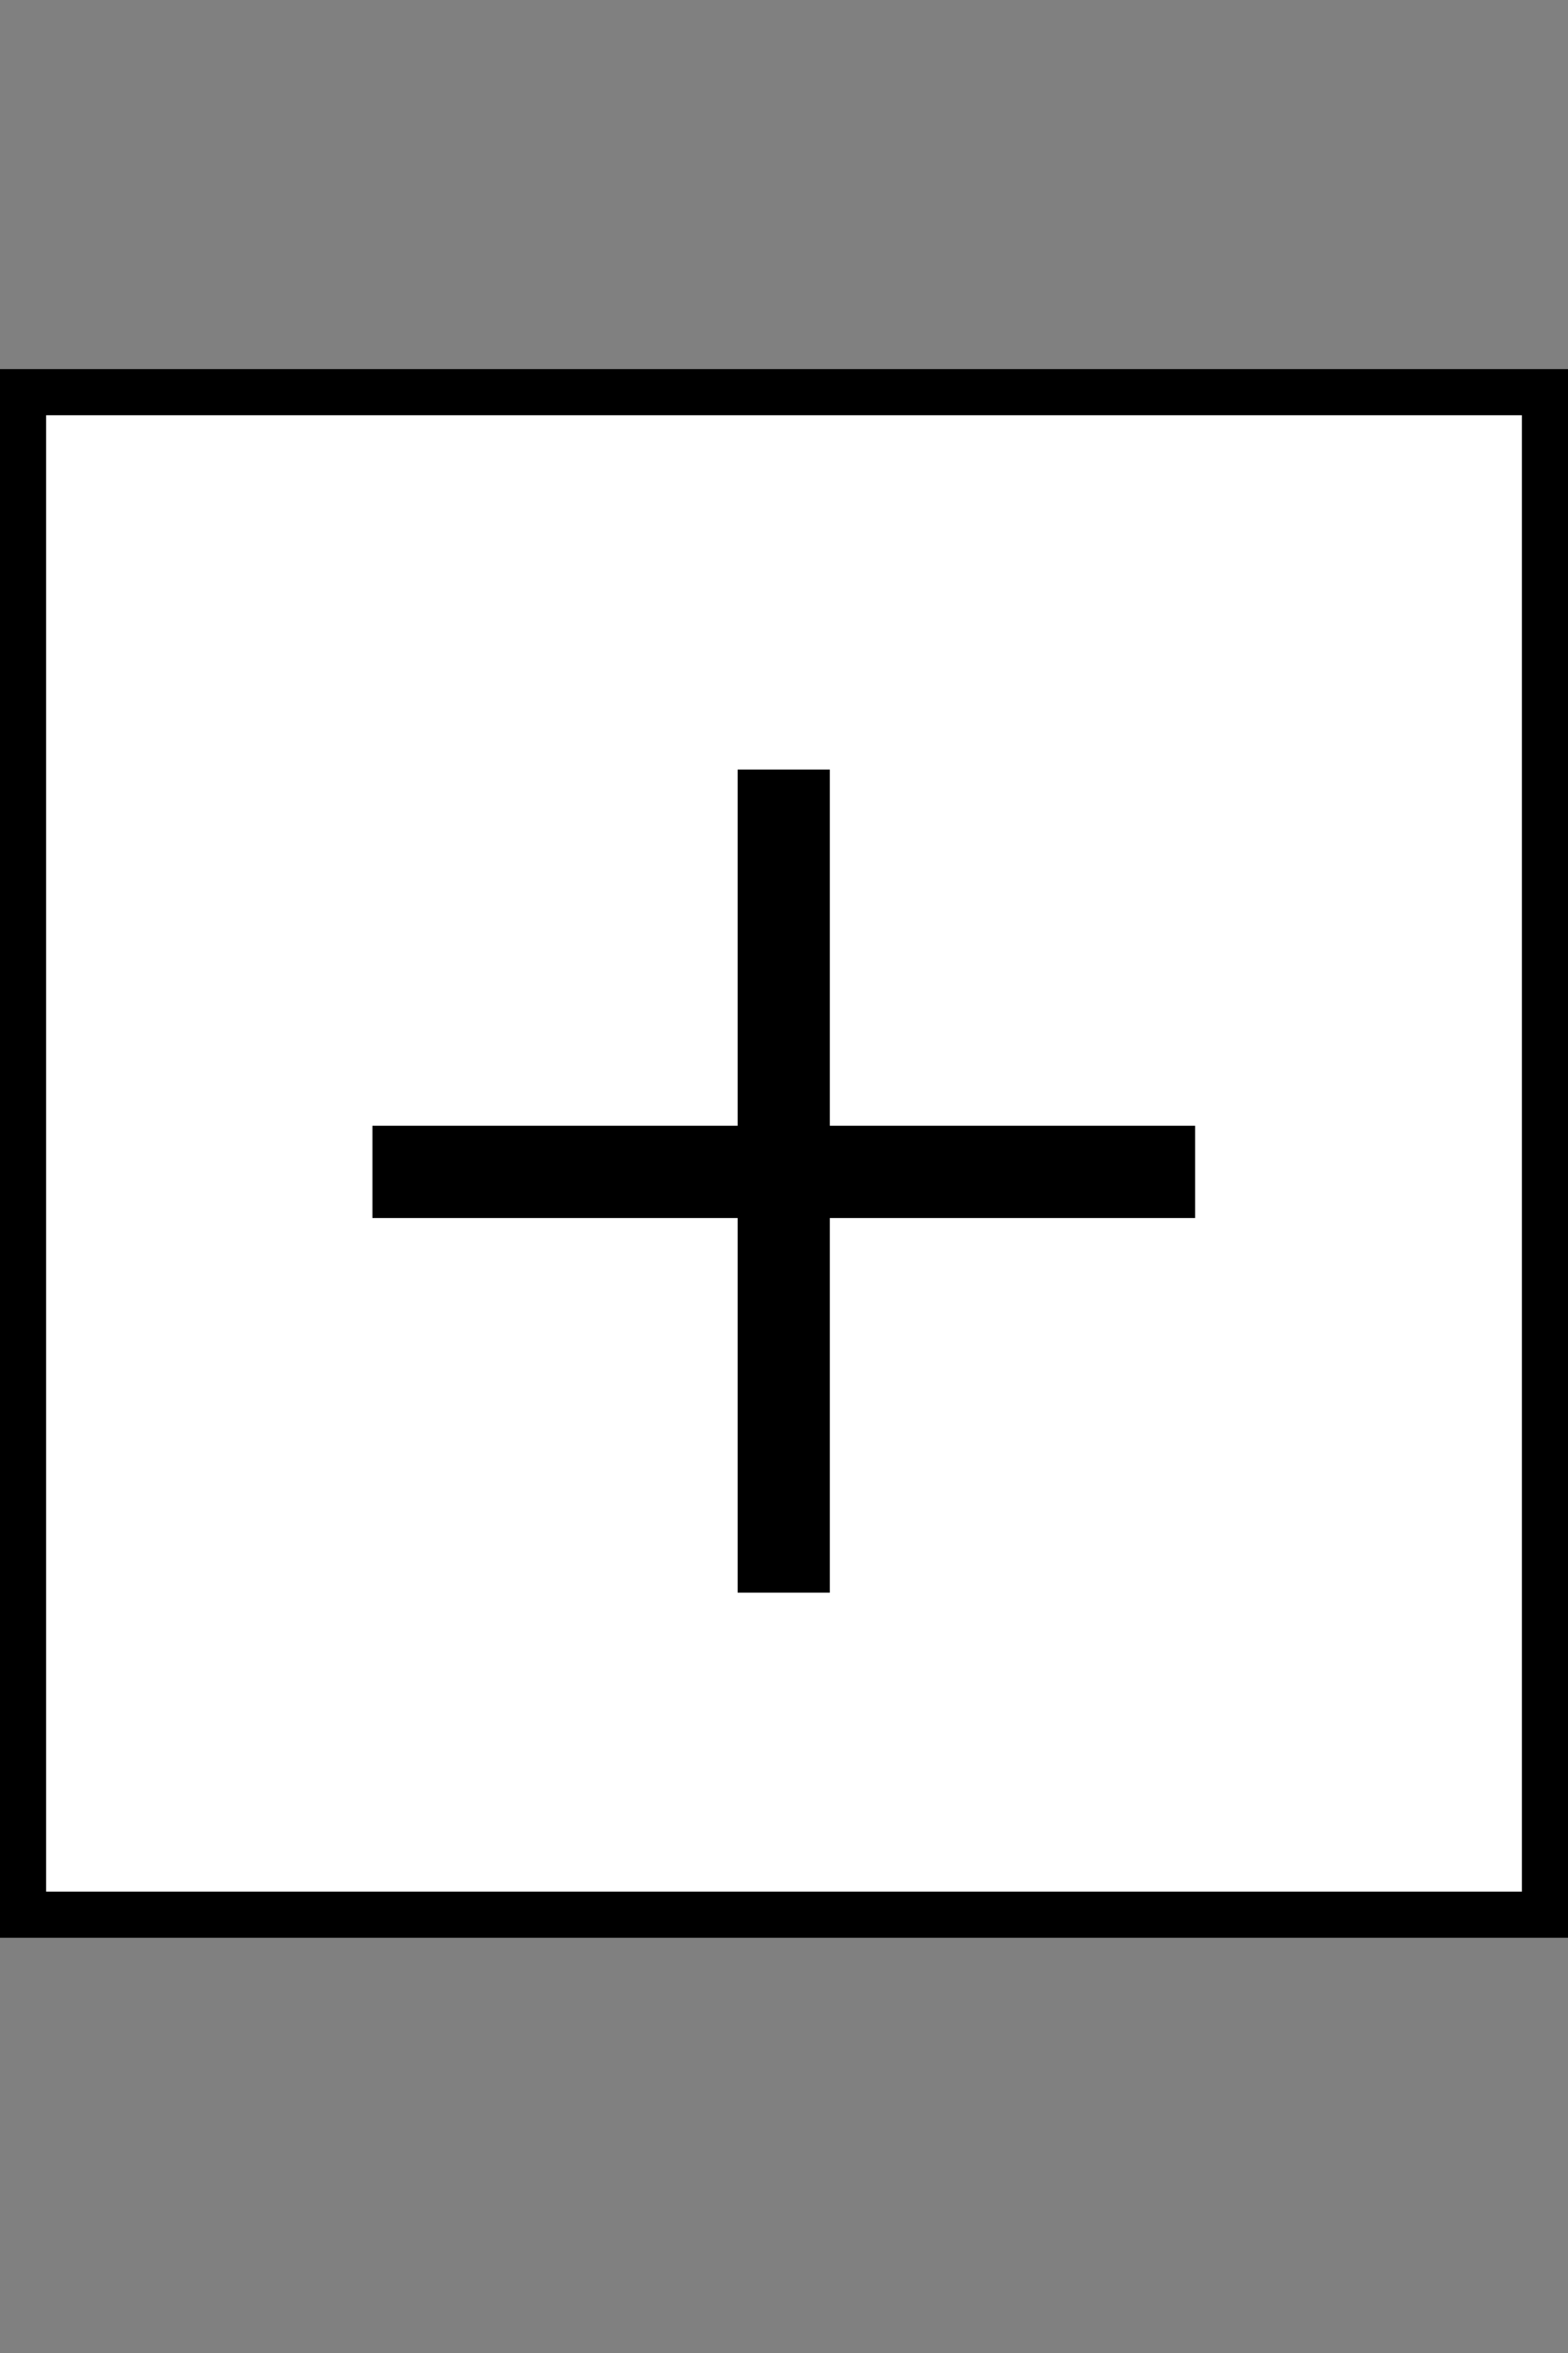 <svg width="34" height="51" viewBox="0 0 34 51" fill="none" xmlns="http://www.w3.org/2000/svg">
<rect x="0" y="0" width="34" height="51" fill="#808080" stroke="none"/>
<rect x="0.5" y="8.5" width="33" height="33" fill="white" stroke="black"/>
<path d="M8.075 24.4H15.995V16.68H17.994V24.4H25.915V26.4H17.994V34.52H15.995V26.4H8.075V24.4Z" fill="black"/>
</svg>

